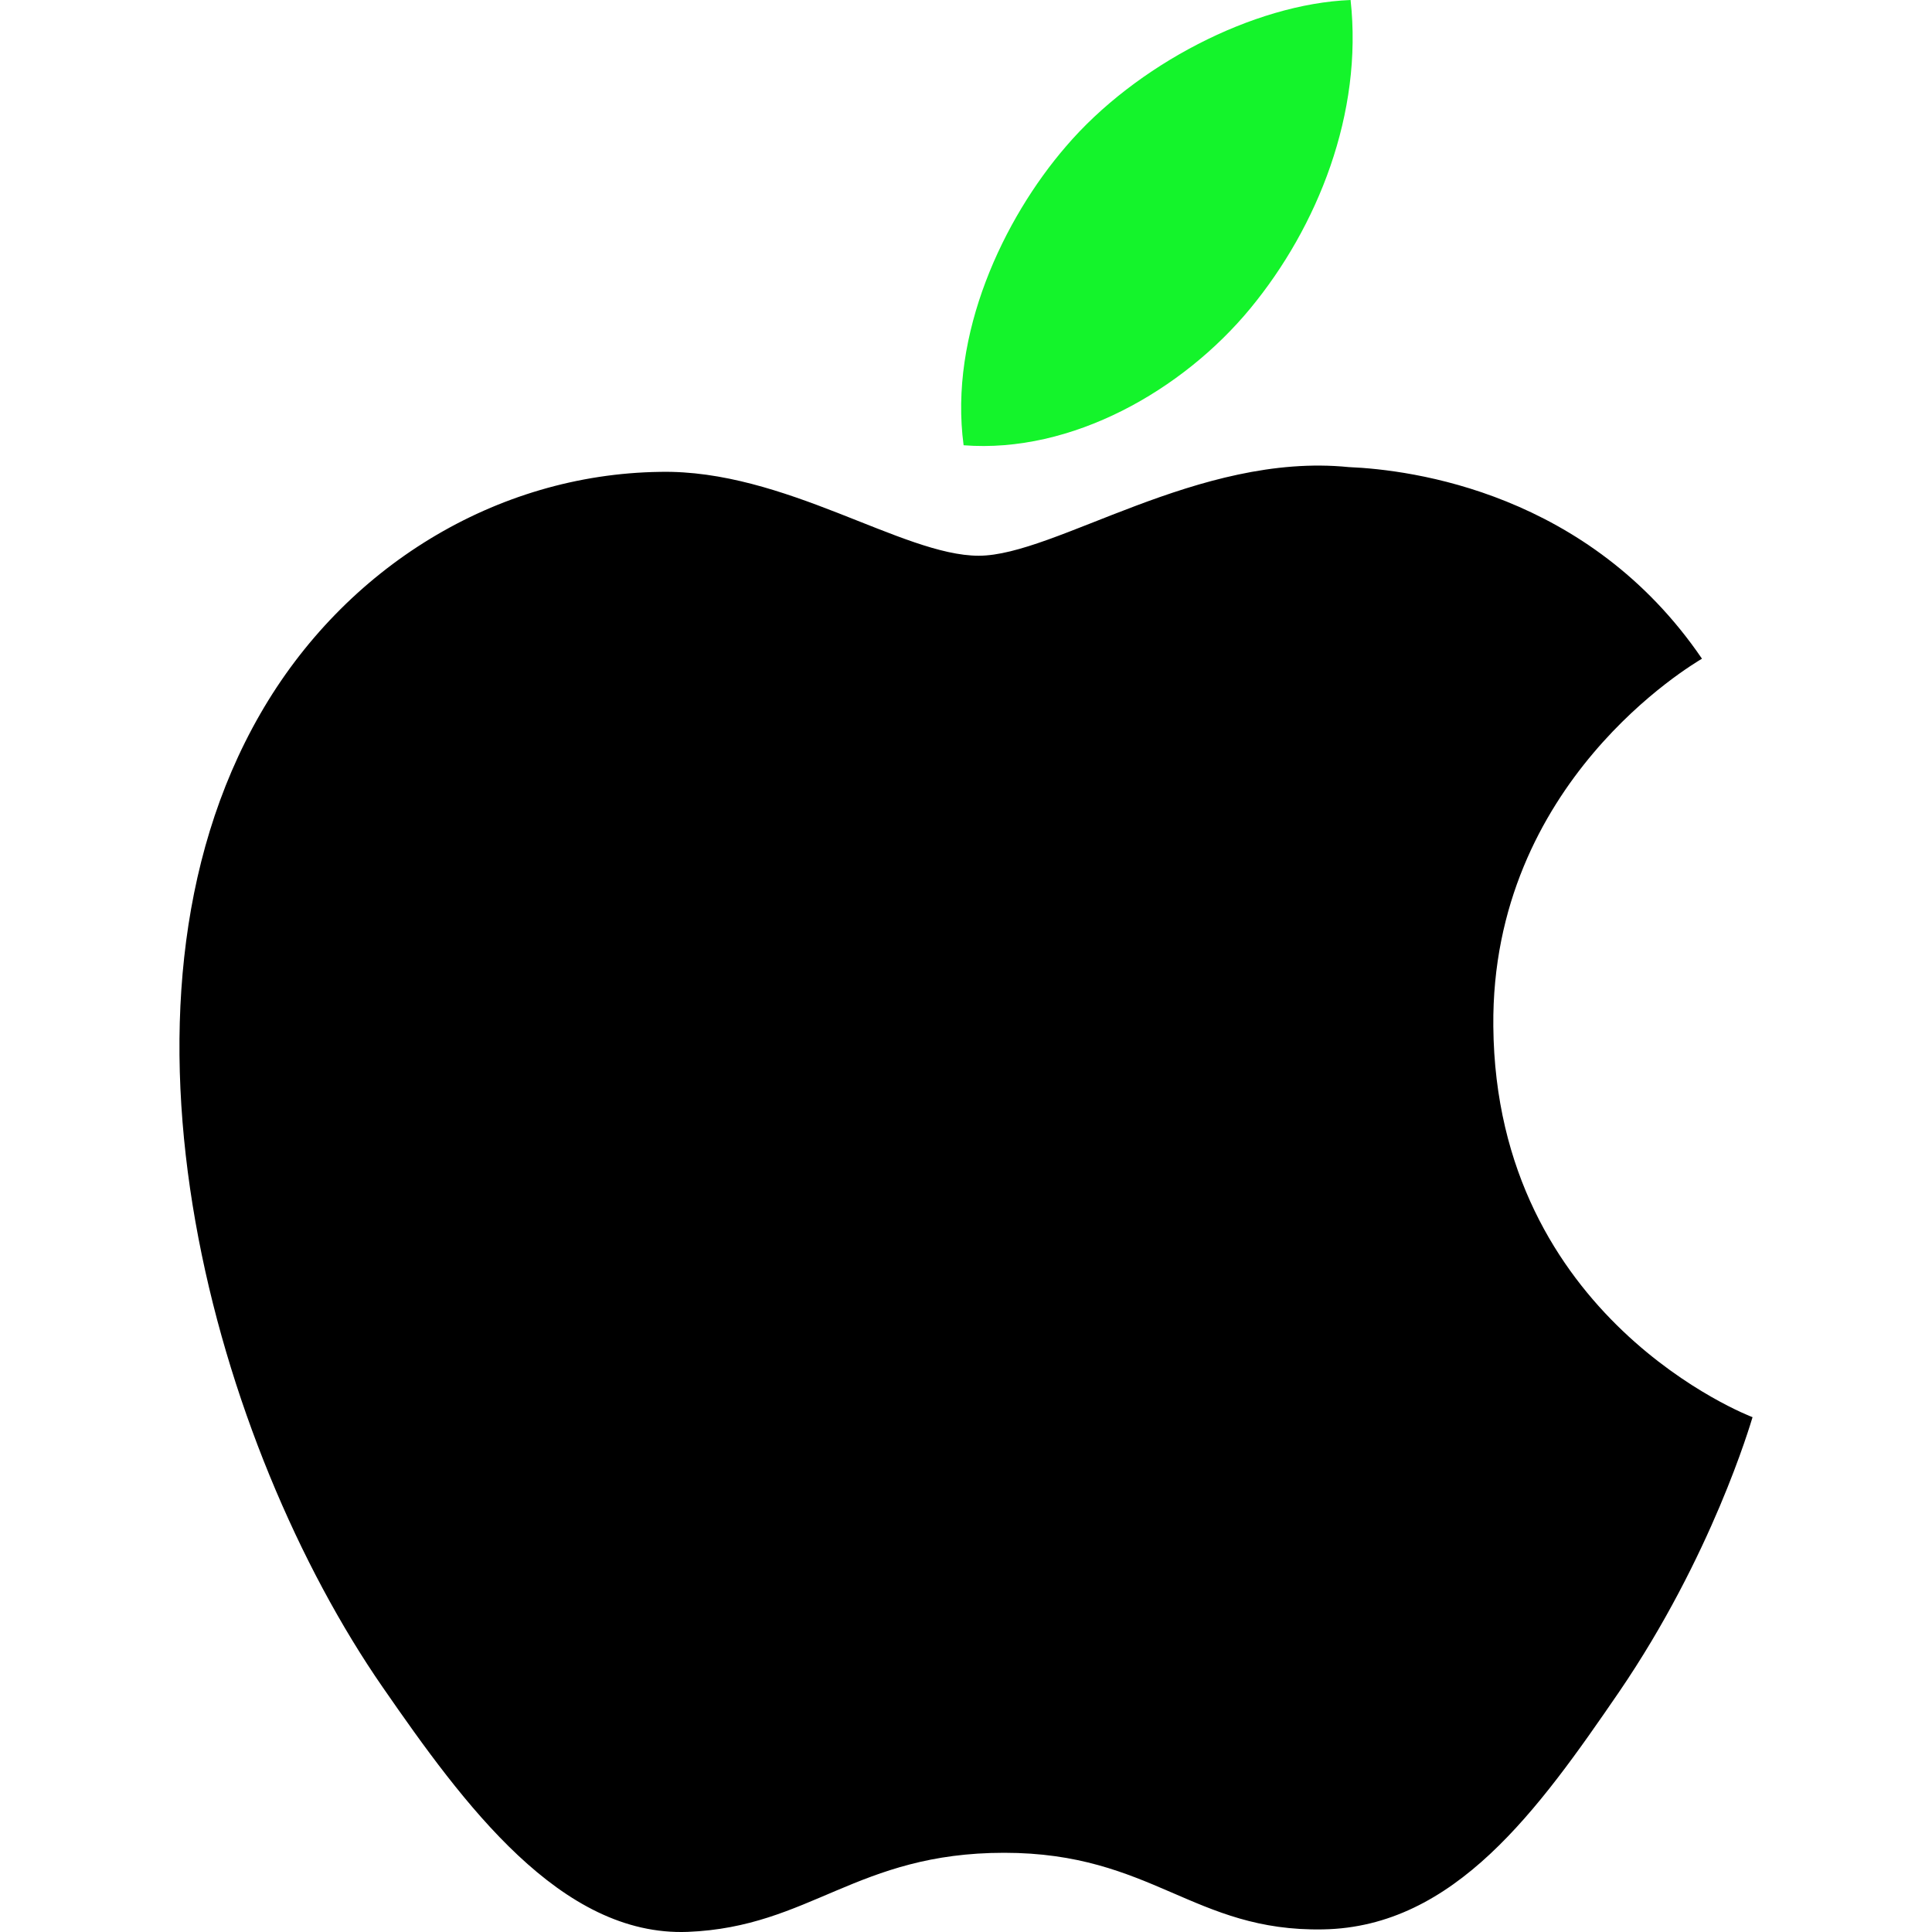 <svg width="17" height="17" viewBox="0 0 17 17" fill="none" xmlns="http://www.w3.org/2000/svg">
<path fill-rule="evenodd" clip-rule="evenodd" d="M13.14 9.031C13.119 6.882 14.896 5.845 14.976 5.796C13.979 4.333 12.422 4.133 11.867 4.11C10.544 3.977 9.284 4.89 8.612 4.89C7.942 4.89 6.905 4.13 5.808 4.152C4.364 4.172 3.033 4.99 2.29 6.282C0.792 8.884 1.907 12.737 3.368 14.847C4.081 15.878 4.934 17.041 6.051 16.999C7.13 16.956 7.536 16.303 8.836 16.303C10.137 16.303 10.503 16.999 11.643 16.977C12.8 16.956 13.536 15.924 14.245 14.89C15.064 13.691 15.402 12.53 15.421 12.47C15.396 12.461 13.163 11.604 13.14 9.031L13.14 9.031Z" fill="black"/>
<path fill-rule="evenodd" clip-rule="evenodd" d="M11.001 2.715C11.595 1.995 11.994 0.996 11.884 0C11.03 0.034 9.993 0.571 9.38 1.288C8.83 1.925 8.348 2.942 8.479 3.918C9.432 3.992 10.407 3.434 11.001 2.715V2.715Z" fill="#14F42B"/>
</svg>
